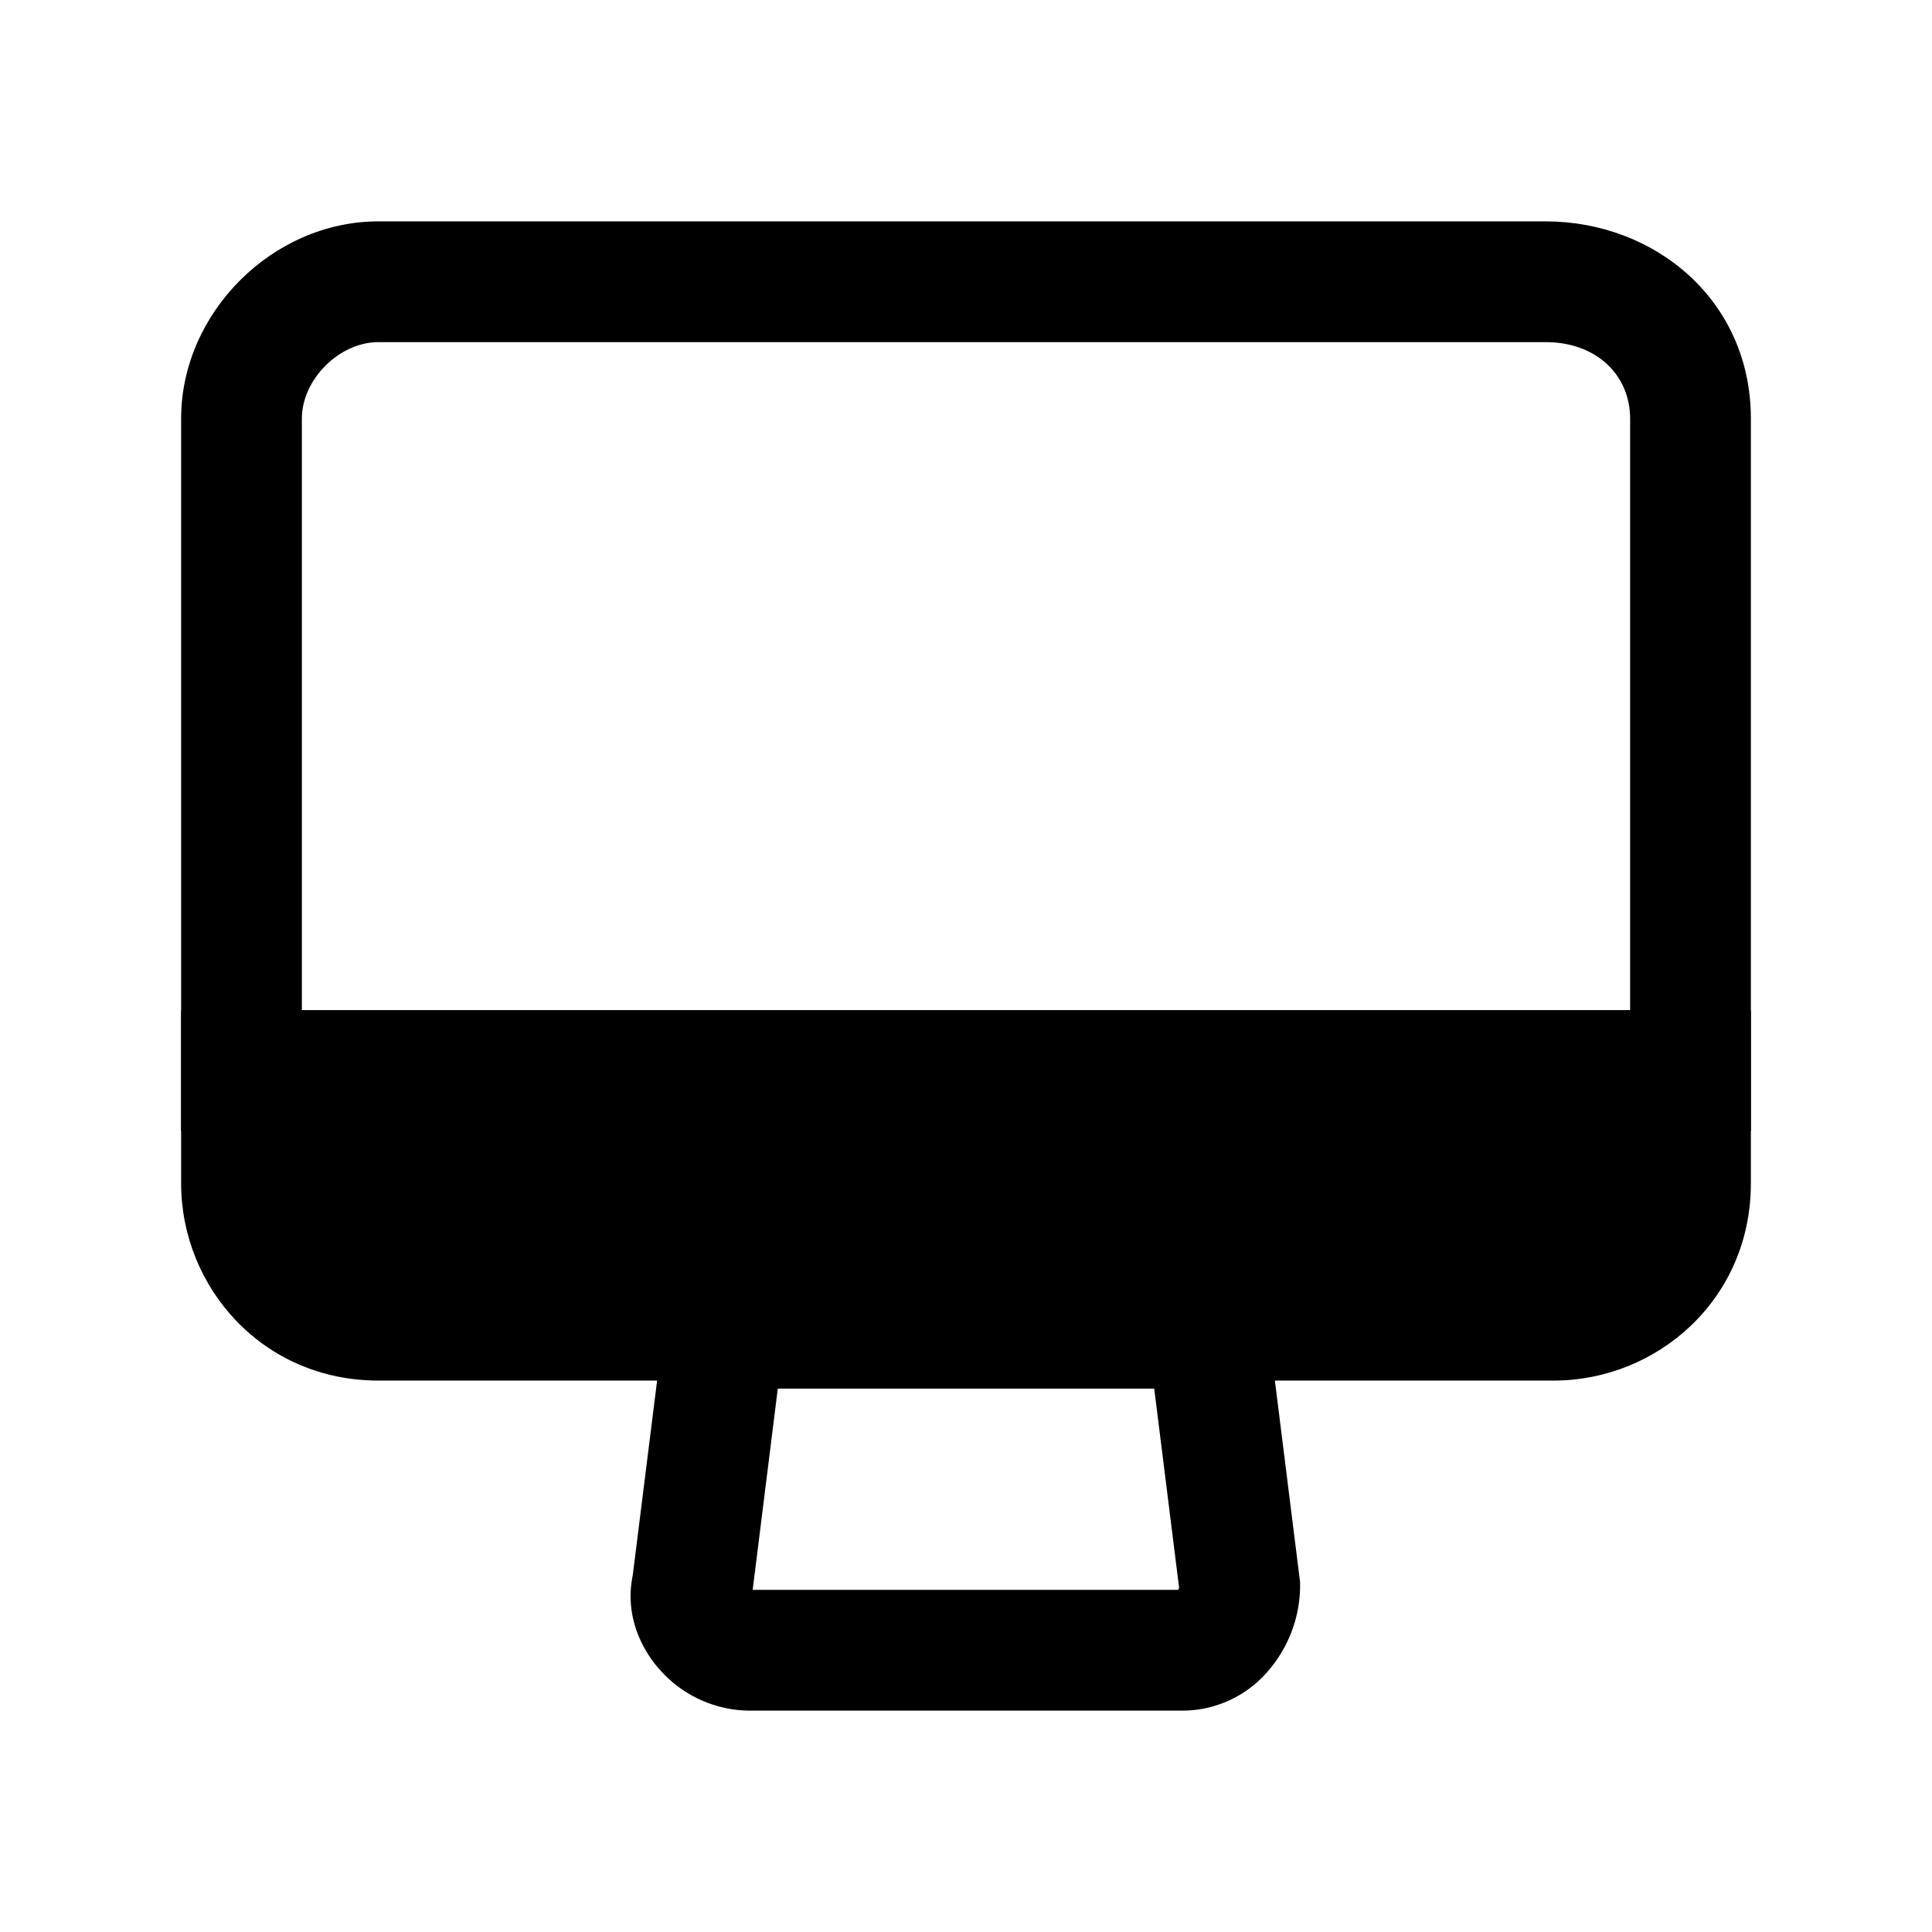 <svg xmlns="http://www.w3.org/2000/svg" fill="none" viewBox="0 0 24 24">
  <path fill="#000" fill-rule="evenodd" d="M8.338 15.75h7.324l.488 3.903v.047c0 .38-.14.749-.374 1.03a1.4 1.4 0 0 1-1.076.52H9.3a1.5 1.5 0 0 1-1.09-.493c-.252-.274-.45-.702-.35-1.186l.478-3.821Zm1.324 1.5-.312 2.5h5.287a.13.13 0 0 0 .01-.028l-.309-2.472H9.662Z" clip-rule="evenodd"/>
  <path fill="#000" d="M21 13.3v1.4c0 1-.8 1.7-1.7 1.7H4.7c-1 0-1.7-.8-1.7-1.7v-1.4h18Z"/>
  <path fill="#000" fill-rule="evenodd" d="M2.25 12.55h19.5v2.15c0 1.443-1.165 2.45-2.45 2.45H4.7c-1.443 0-2.45-1.165-2.45-2.45v-2.15Zm1.5 1.5v.65c0 .515.393.95.95.95h14.6c.515 0 .95-.393.95-.95v-.65H3.75Z" clip-rule="evenodd"/>
  <path fill="#000" fill-rule="evenodd" d="M4.7 4.25c-.486 0-.95.464-.95.95v7.35h16.5V5.2c0-.53-.407-.95-1.05-.95H4.7Zm-2.45.95c0-1.314 1.136-2.45 2.45-2.45h14.5c1.357 0 2.55.98 2.55 2.45v8.85H2.25V5.2Z" clip-rule="evenodd"/>
</svg>

